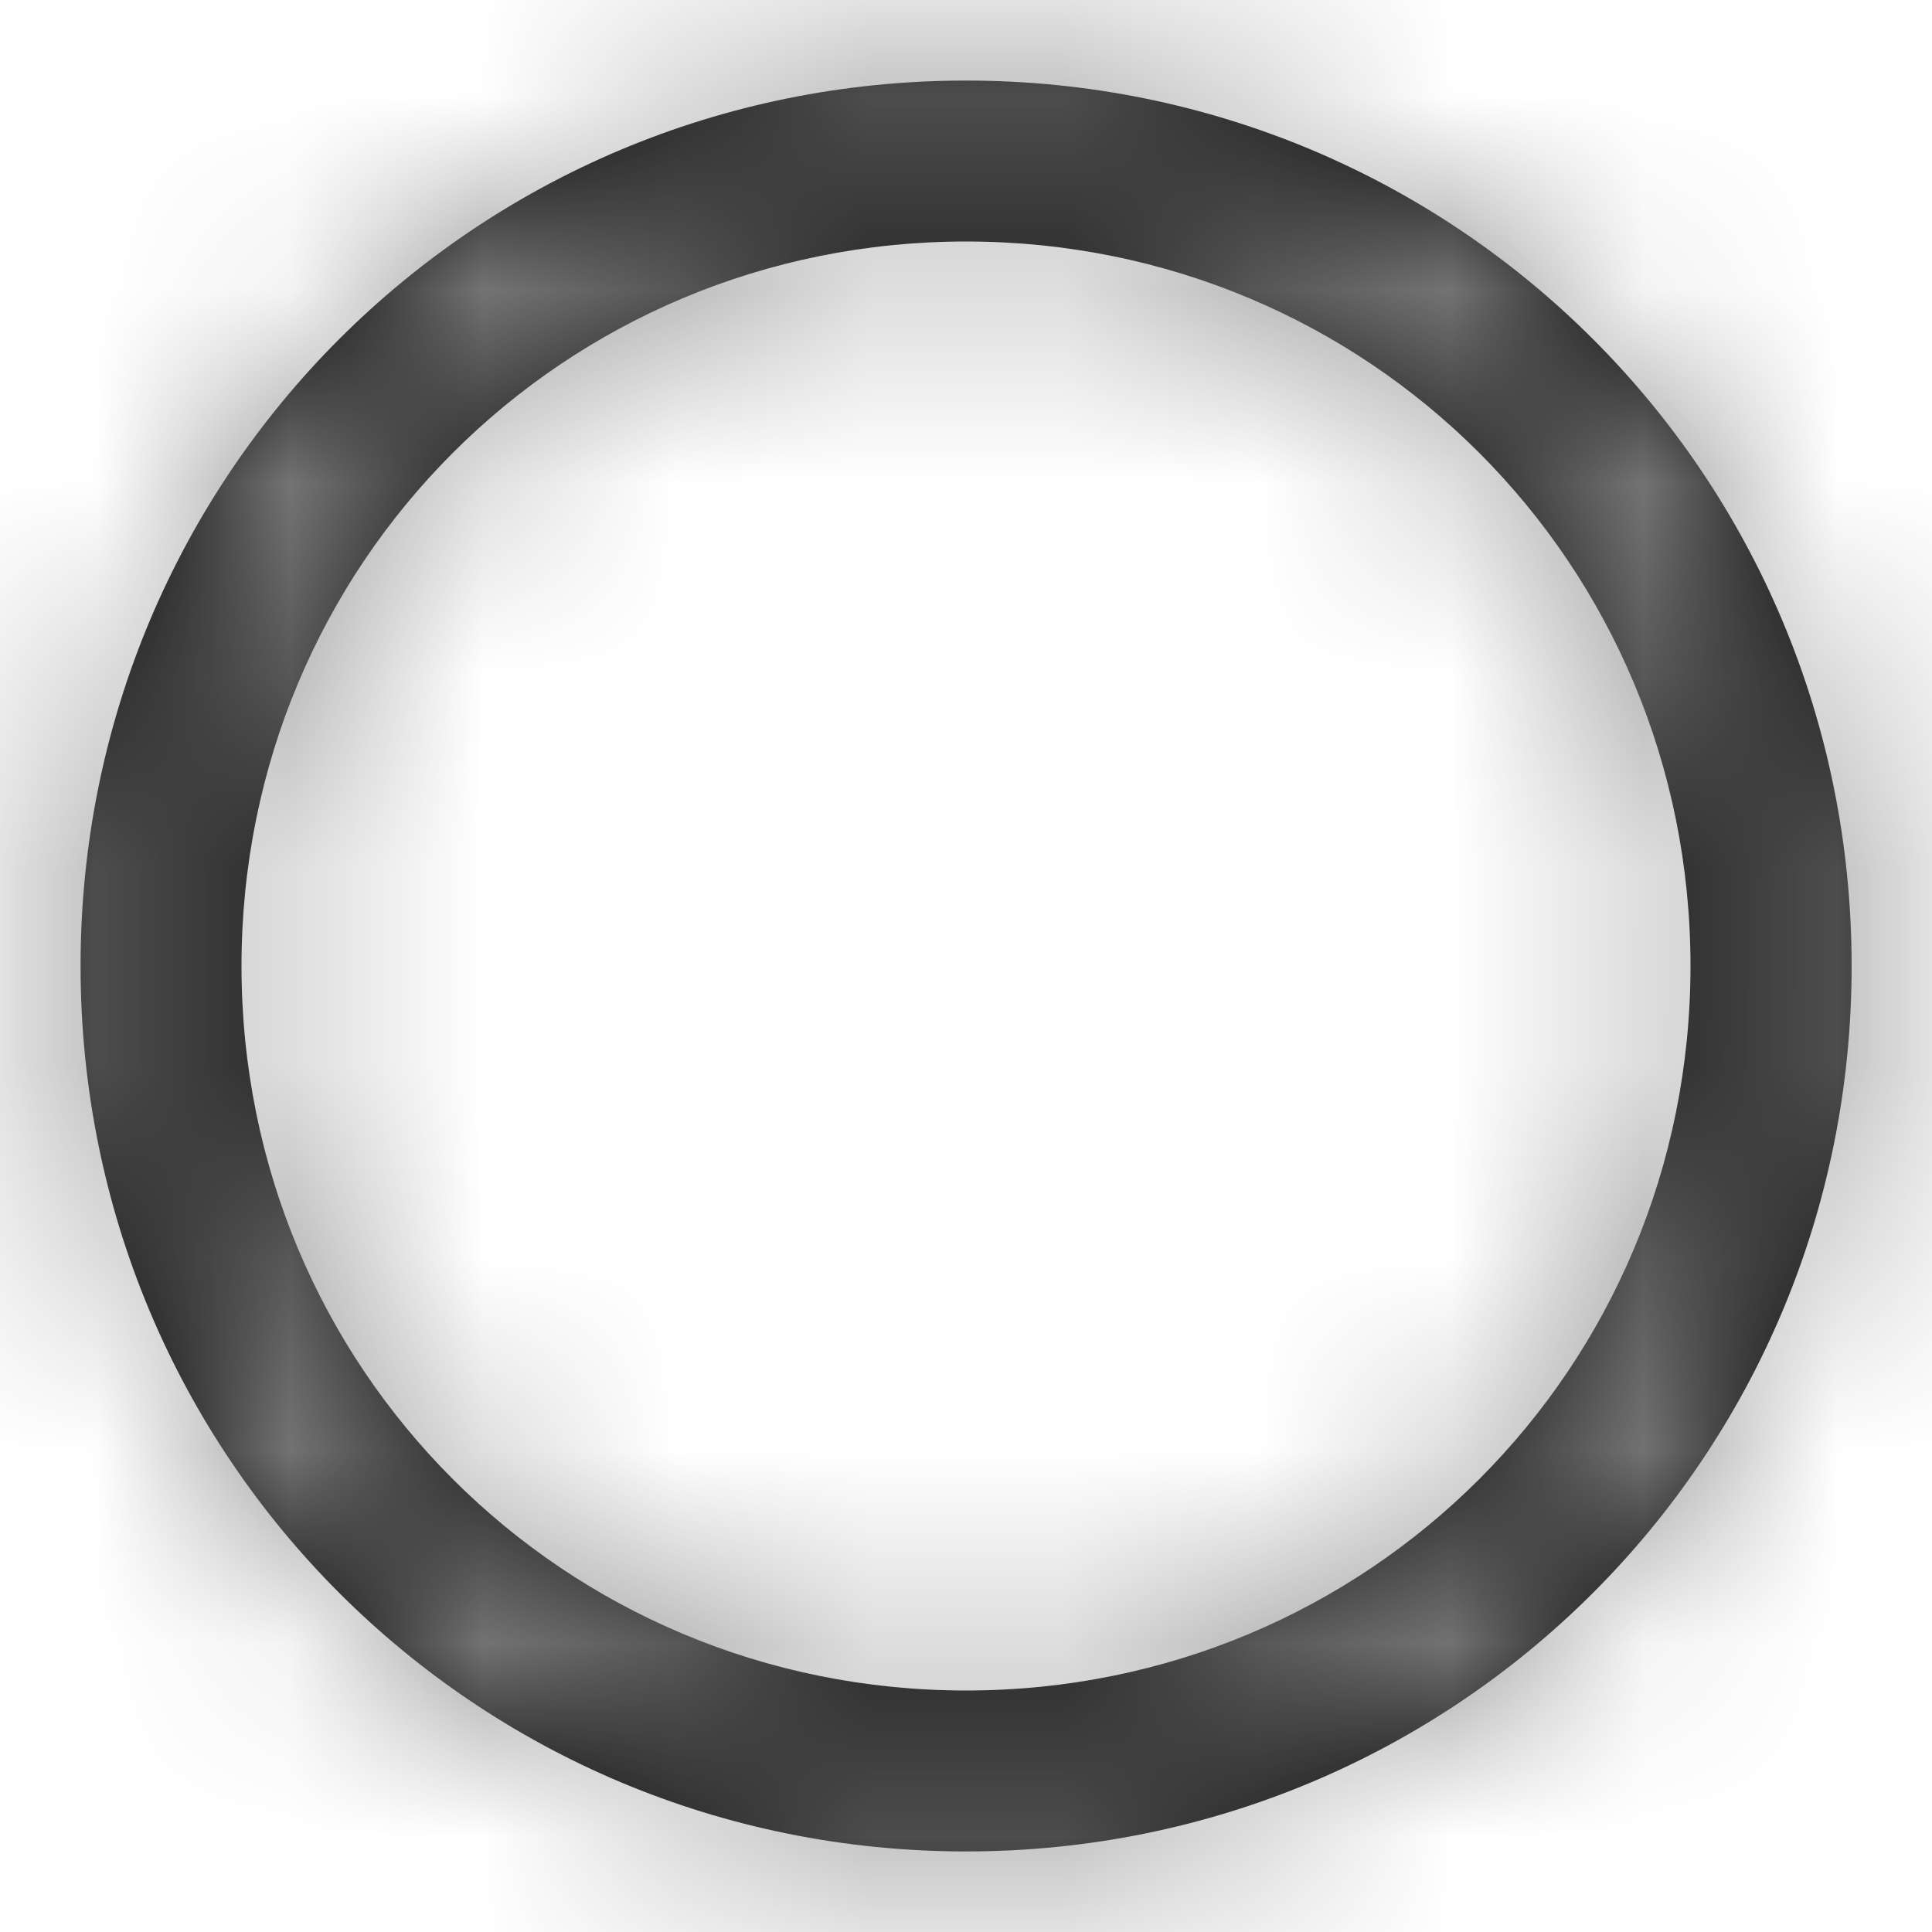 <svg width="10" height="10" viewBox="0 0 10 10" fill="none" xmlns="http://www.w3.org/2000/svg">
<path fill-rule="evenodd" clip-rule="evenodd" d="M0.417 5C0.417 2.458 2.459 0.417 5 0.417C7.542 0.417 9.584 2.458 9.584 5C9.584 7.542 7.542 9.583 5 9.583C2.459 9.583 0.417 7.542 0.417 5ZM1.25 5C1.25 7.083 2.917 8.75 5 8.75C7.084 8.75 8.75 7.083 8.75 5C8.75 2.917 7.084 1.25 5 1.25C2.917 1.25 1.25 2.917 1.25 5Z" fill="black"/>
<mask id="mask0_64_4054" style="mask-type:luminance" maskUnits="userSpaceOnUse" x="0" y="0" width="10" height="10">
<path fill-rule="evenodd" clip-rule="evenodd" d="M0.417 5C0.417 2.458 2.459 0.417 5 0.417C7.542 0.417 9.584 2.458 9.584 5C9.584 7.542 7.542 9.583 5 9.583C2.459 9.583 0.417 7.542 0.417 5ZM1.25 5C1.25 7.083 2.917 8.75 5 8.75C7.084 8.75 8.75 7.083 8.75 5C8.75 2.917 7.084 1.25 5 1.25C2.917 1.25 1.25 2.917 1.25 5Z" fill="white"/>
</mask>
<g mask="url(#mask0_64_4054)">
<rect width="10" height="10" fill="#919191"/>
</g>
</svg>
